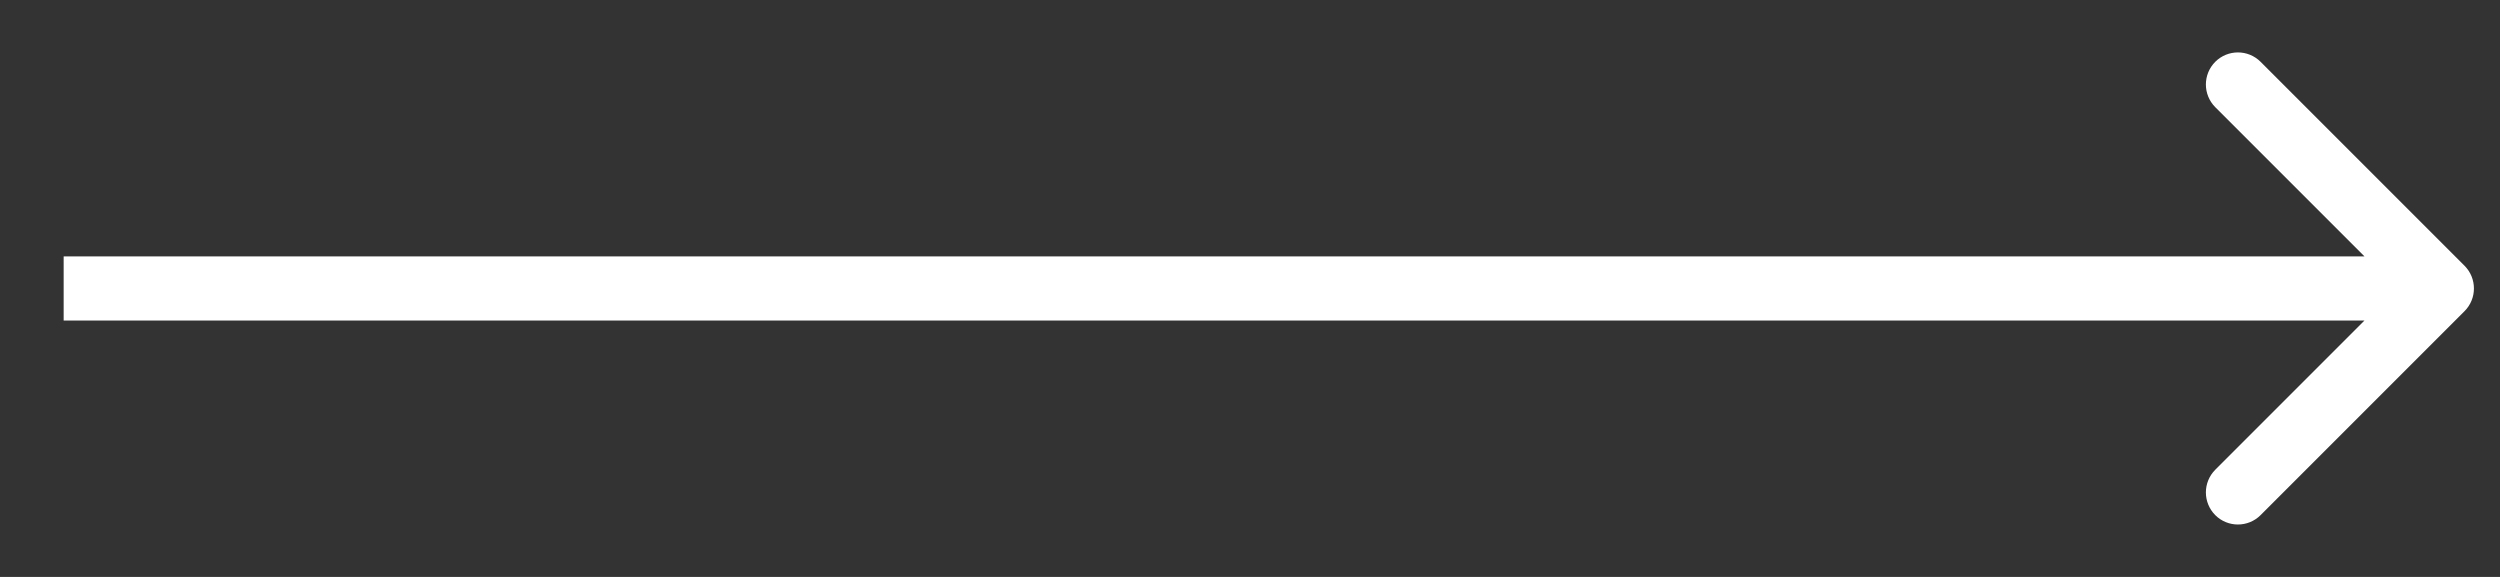 <svg width="39" height="9" viewBox="0 0 39 9" fill="none" xmlns="http://www.w3.org/2000/svg">
<rect x="0" y="0" width="39" height="9" fill="#333333" stroke="none"/>
<path d="M38.447 4.854C38.642 4.658 38.642 4.342 38.447 4.146L35.265 0.964C35.07 0.769 34.753 0.769 34.558 0.964C34.363 1.16 34.363 1.476 34.558 1.672L37.386 4.5L34.558 7.328C34.363 7.524 34.363 7.84 34.558 8.036C34.753 8.231 35.07 8.231 35.265 8.036L38.447 4.854ZM0.993 5H38.094V4H0.993V5Z" fill="white"/>
</svg>
